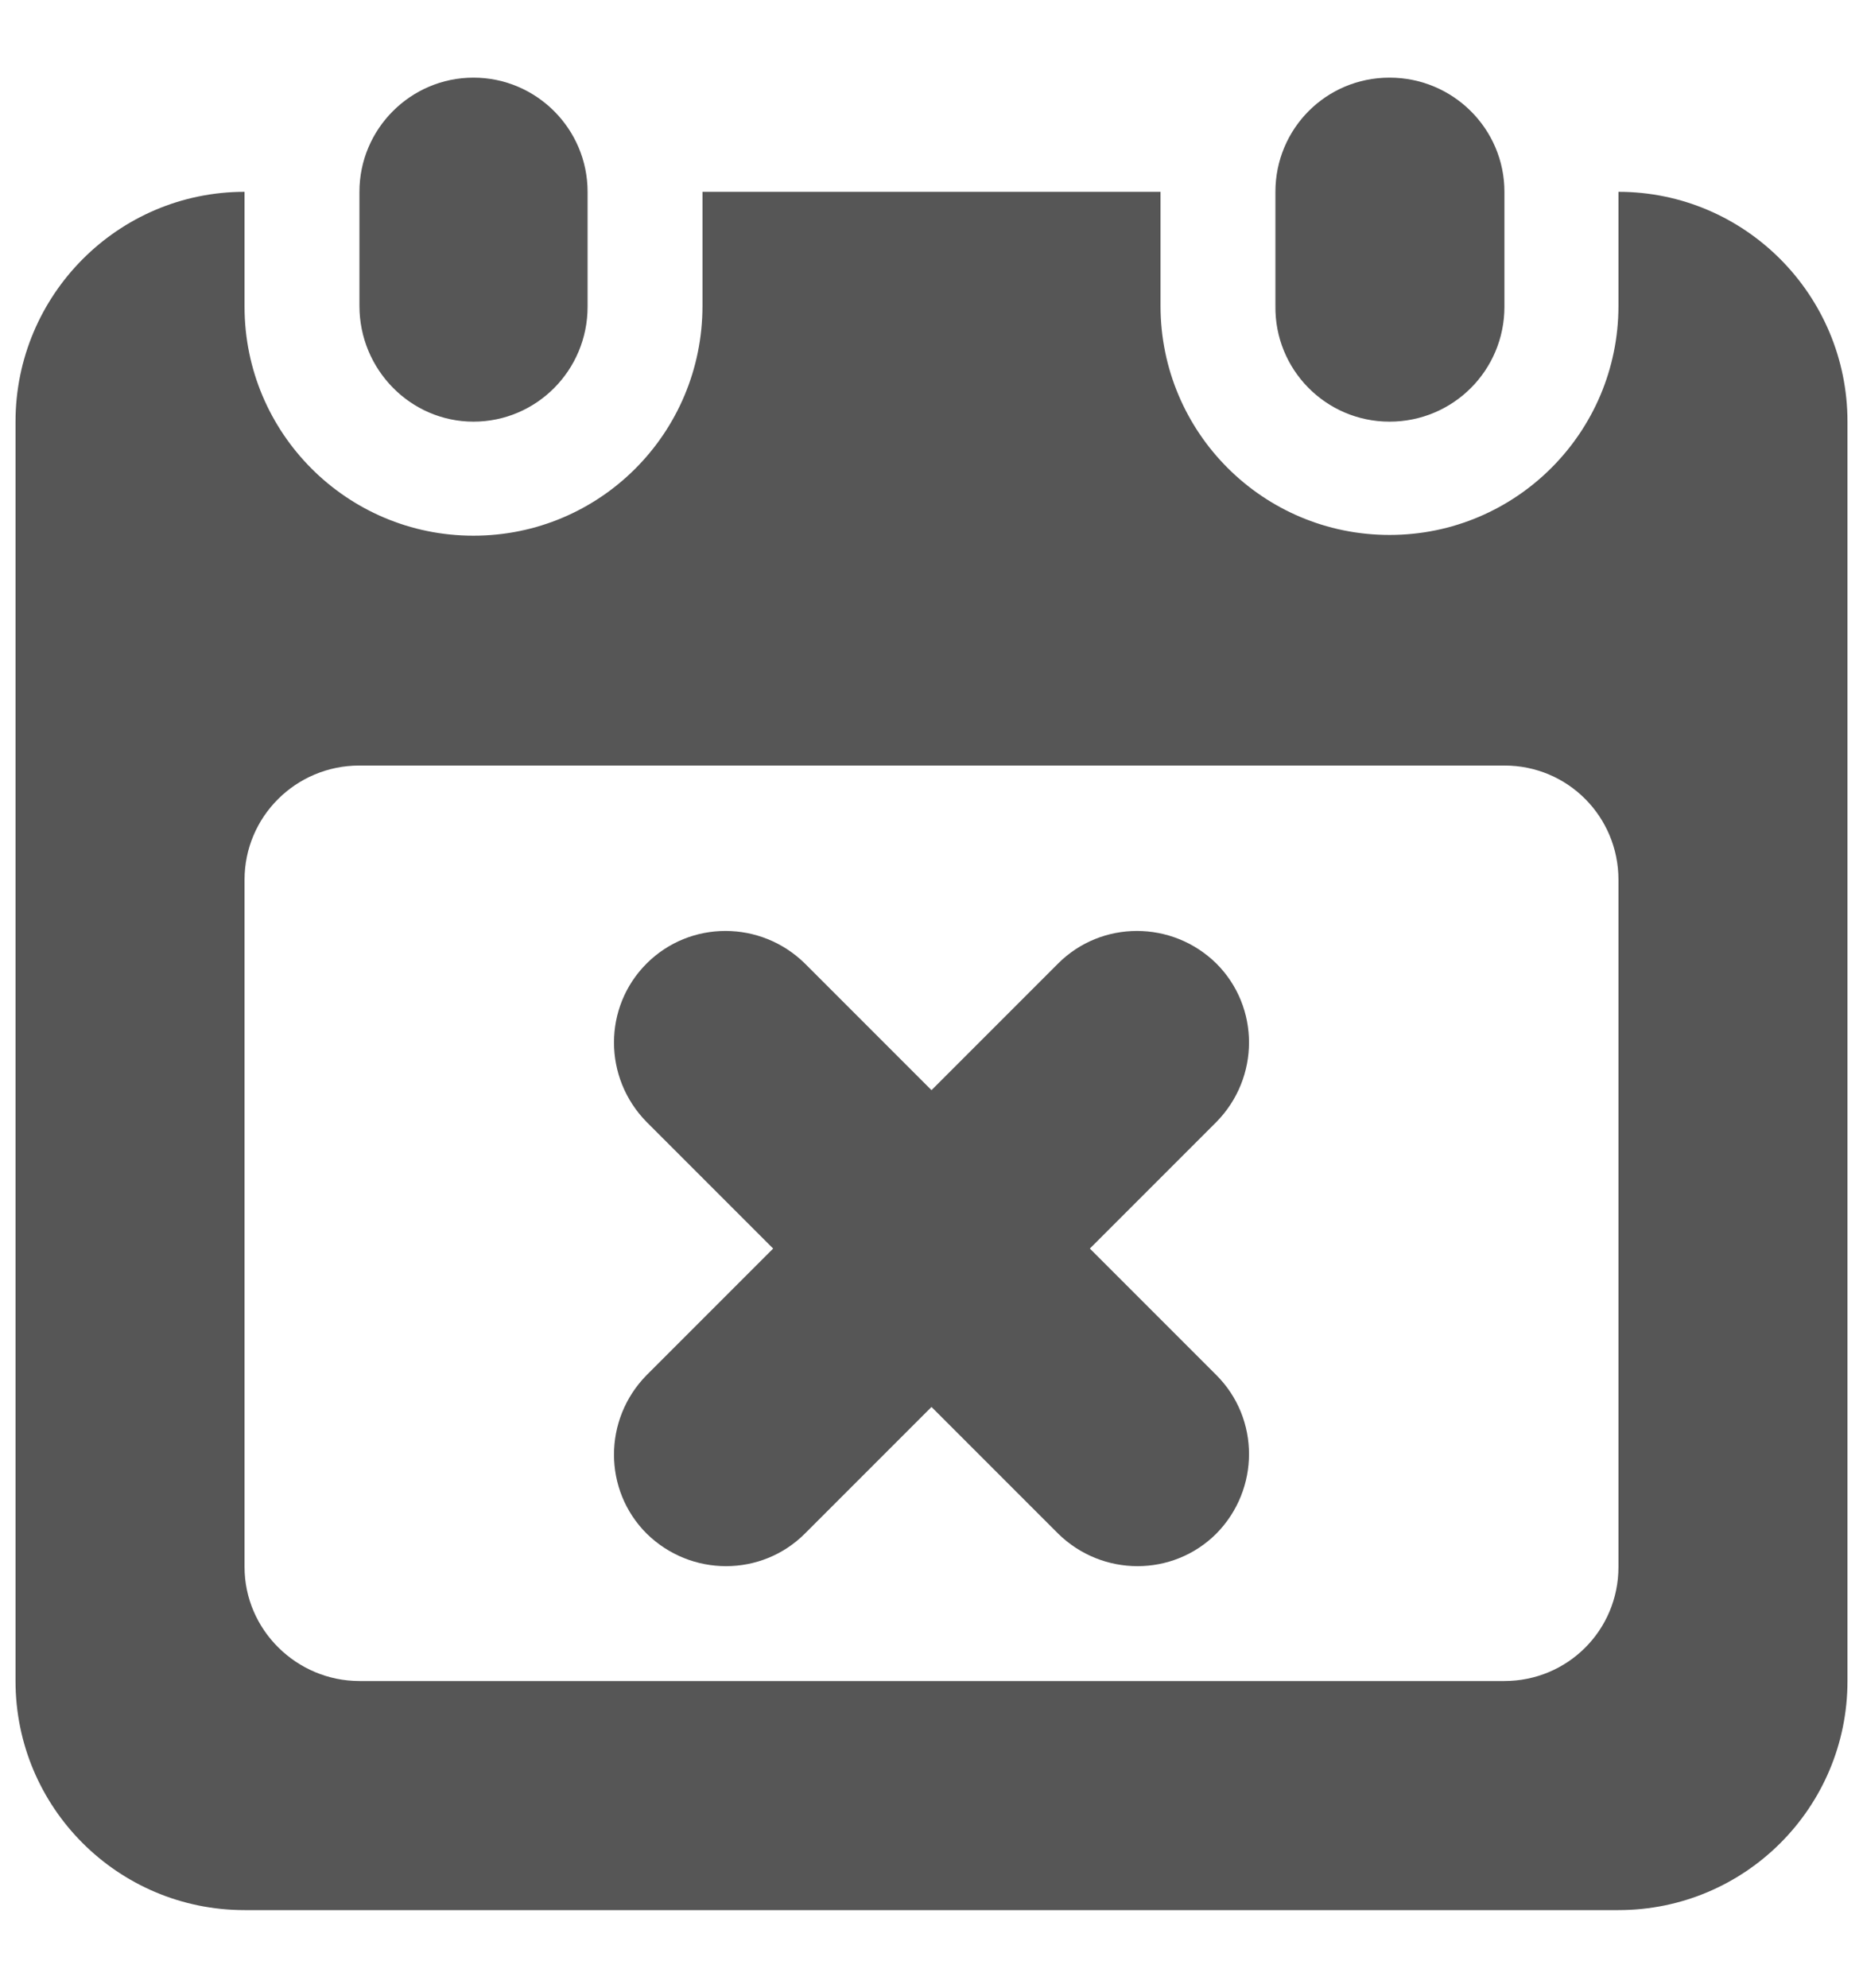 <svg width="15" height="16" viewBox="0 0 15 16" fill="none" xmlns="http://www.w3.org/2000/svg">
<path d="M3.812 3.394C4.319 3.394 4.731 2.981 4.731 2.469V1.544C4.731 1.038 4.319 0.625 3.812 0.625C3.306 0.625 2.894 1.038 2.894 1.544V2.462C2.894 2.975 3.306 3.394 3.812 3.394ZM11.188 3.394C11.7 3.394 12.113 2.981 12.113 2.469V1.544C12.113 1.038 11.7 0.625 11.188 0.625C10.675 0.625 10.269 1.038 10.269 1.544V2.462C10.262 2.975 10.675 3.394 11.188 3.394ZM13.031 1.544V2.462C13.031 3.481 12.206 4.306 11.188 4.306C10.169 4.306 9.344 3.481 9.344 2.462V1.544H5.656V2.462C5.656 3.487 4.831 4.312 3.812 4.312C2.794 4.312 1.969 3.487 1.969 2.469V1.544C0.95 1.544 0.125 2.375 0.125 3.394V13.531C0.125 14.55 0.95 15.375 1.969 15.375H13.031C14.05 15.375 14.875 14.55 14.875 13.531V3.394C14.875 2.375 14.05 1.544 13.031 1.544ZM13.031 12.613C13.031 13.125 12.619 13.531 12.113 13.531H2.894C2.388 13.531 1.969 13.119 1.969 12.613V7.081C1.969 6.575 2.381 6.162 2.894 6.162H12.113C12.625 6.162 13.031 6.575 13.031 7.081V12.613ZM9.794 7.756C10.144 8.106 10.144 8.675 9.794 9.031L6.481 12.344C6.131 12.694 5.562 12.694 5.206 12.344C4.856 11.994 4.856 11.425 5.206 11.069L8.519 7.756C8.869 7.406 9.438 7.406 9.794 7.756ZM5.206 7.756C5.556 7.406 6.125 7.406 6.481 7.756L9.794 11.069C10.144 11.419 10.144 11.988 9.794 12.344C9.444 12.694 8.875 12.694 8.519 12.344L5.206 9.031C4.856 8.675 4.856 8.106 5.206 7.756Z" fill="#565656"/>
</svg>
